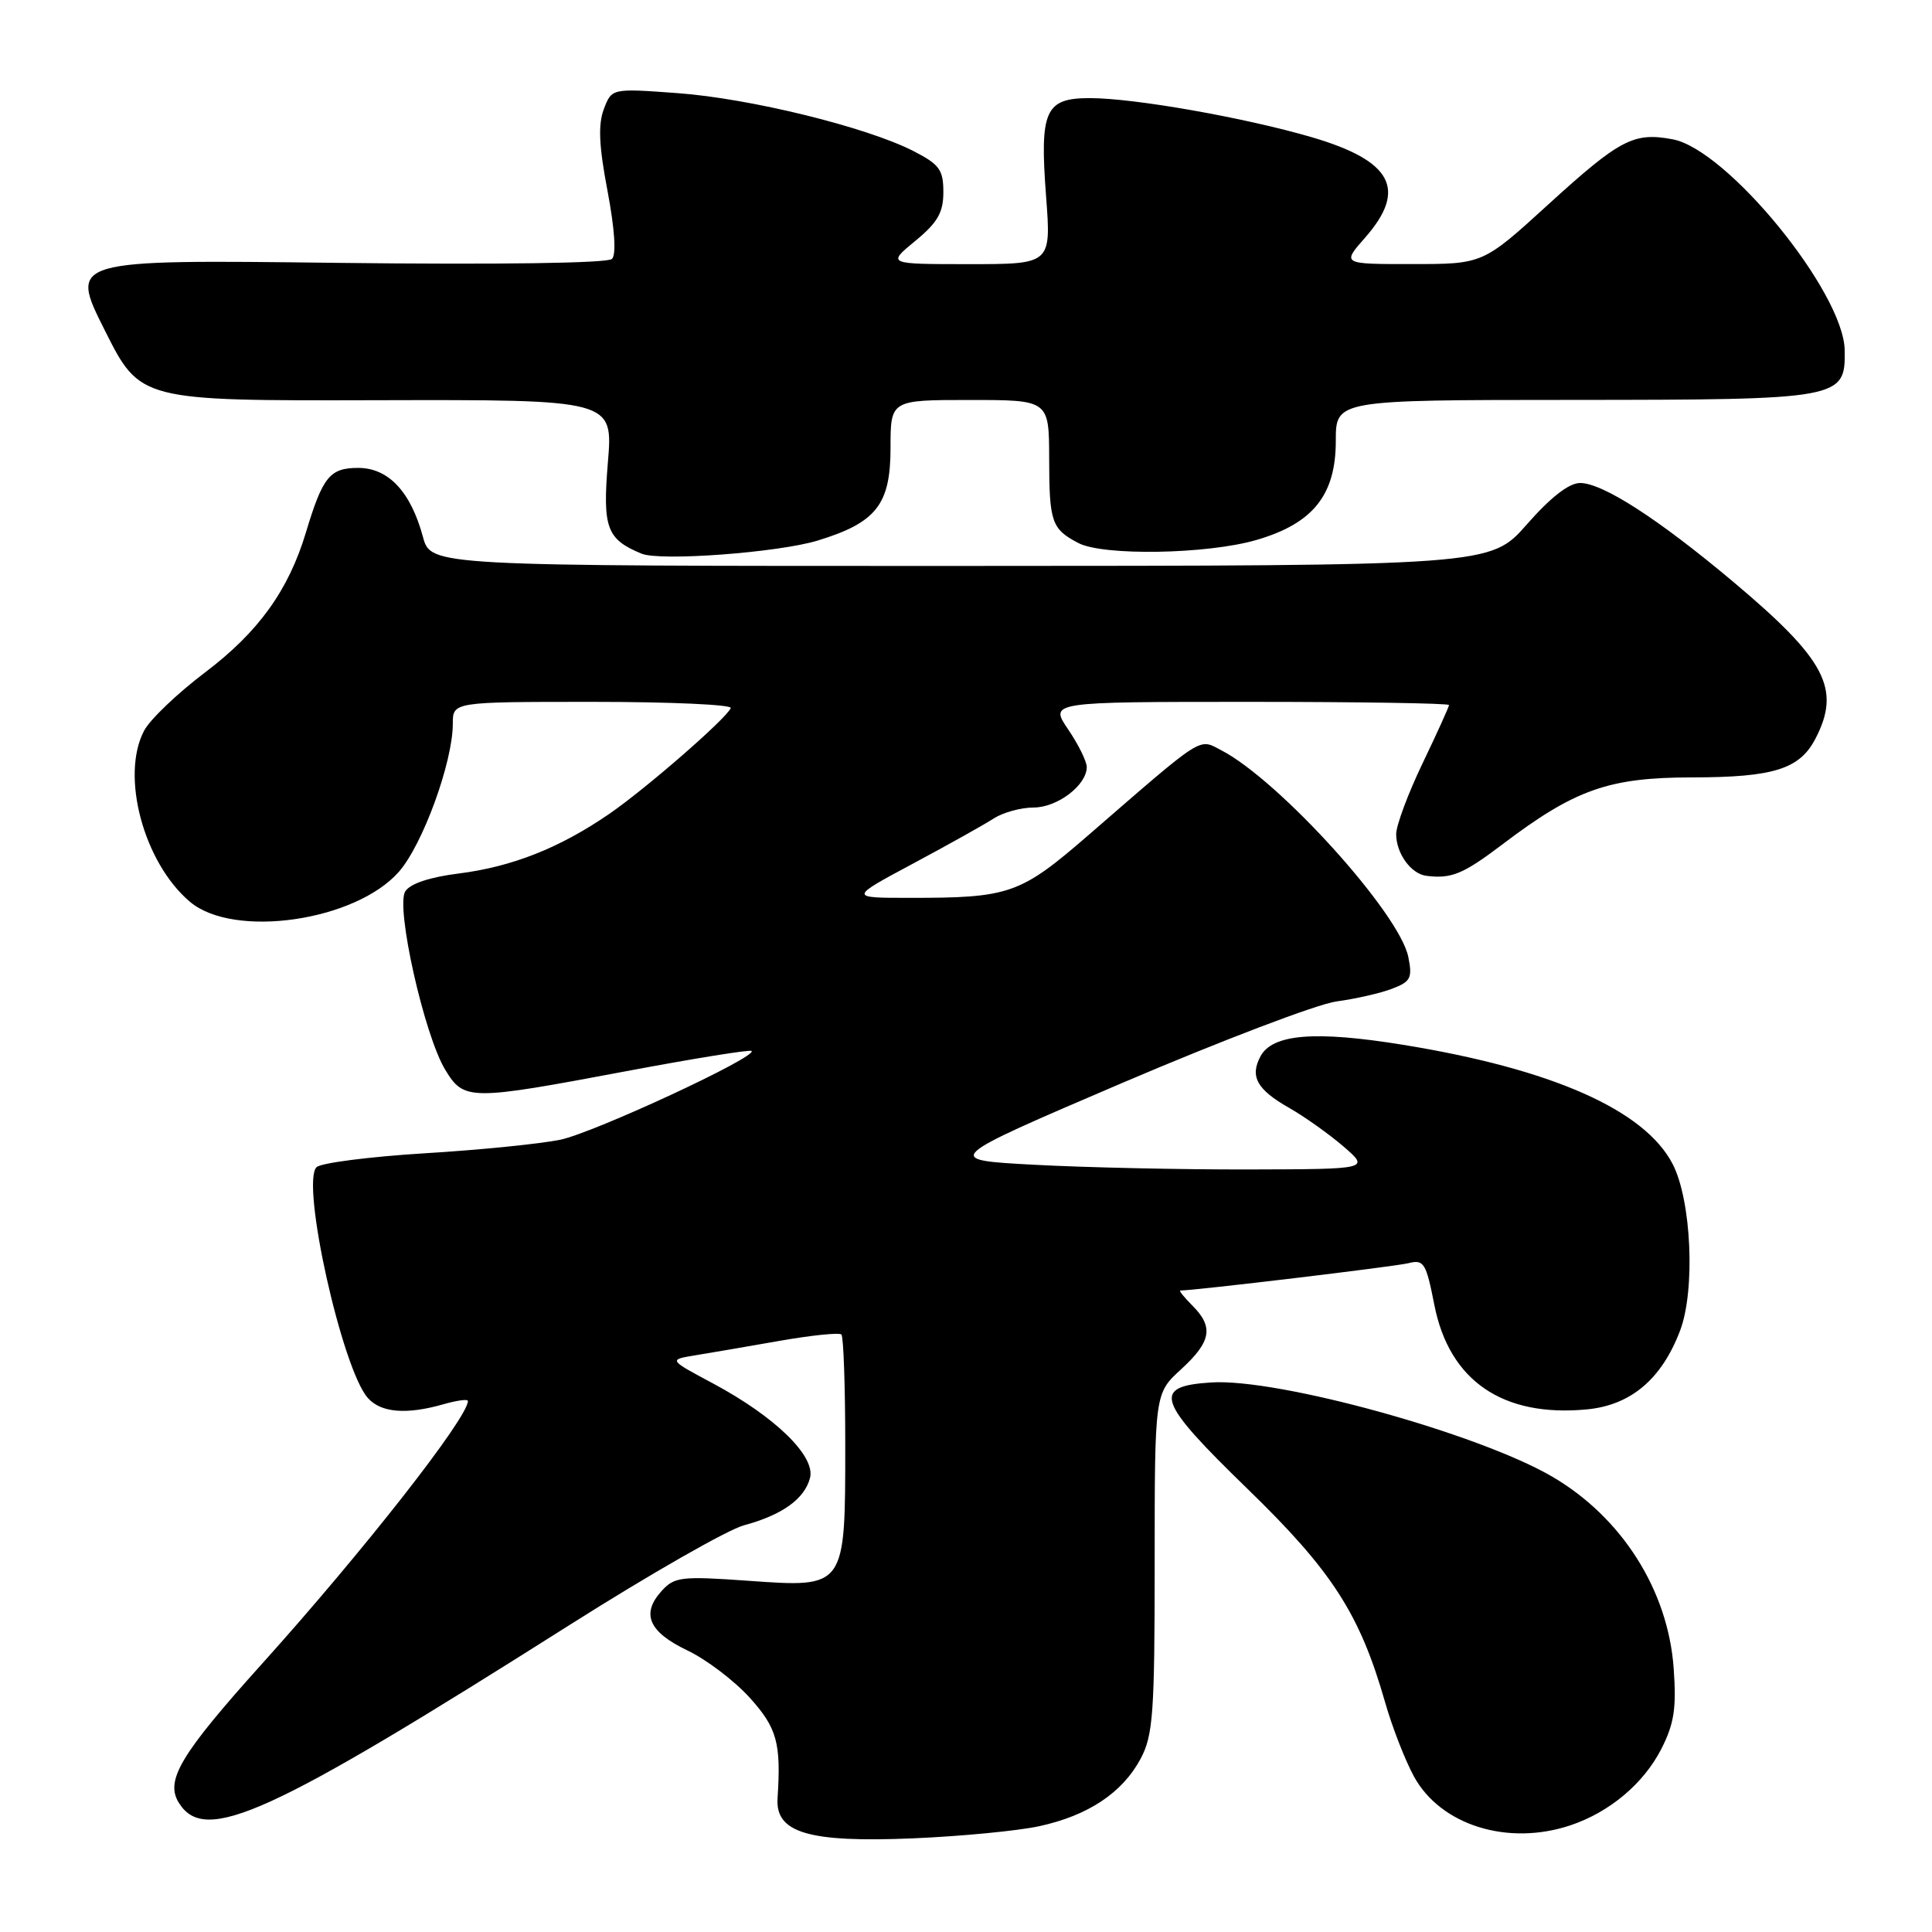 <?xml version="1.0" encoding="UTF-8" standalone="no"?>
<!DOCTYPE svg PUBLIC "-//W3C//DTD SVG 1.1//EN" "http://www.w3.org/Graphics/SVG/1.1/DTD/svg11.dtd" >
<svg xmlns="http://www.w3.org/2000/svg" xmlns:xlink="http://www.w3.org/1999/xlink" version="1.1" viewBox="0 0 256 256">
 <g >
 <path fill="currentColor"
d=" M 137.71 241.98 C 144.20 240.57 148.74 237.54 151.15 233.02 C 152.79 229.92 153.00 227.01 153.00 207.09 C 153.00 184.64 153.00 184.64 156.50 181.44 C 160.50 177.77 160.84 175.84 158.00 173.00 C 156.90 171.90 156.18 171.00 156.40 171.00 C 158.30 171.00 184.89 167.82 186.62 167.38 C 188.68 166.86 188.96 167.33 190.06 172.92 C 192.04 182.97 199.13 187.82 210.29 186.75 C 216.09 186.19 220.17 182.75 222.61 176.34 C 224.66 170.98 224.13 159.05 221.63 154.23 C 217.91 147.07 205.63 141.64 185.90 138.44 C 174.26 136.55 168.60 137.01 167.02 139.97 C 165.59 142.64 166.55 144.37 170.80 146.79 C 172.83 147.94 176.07 150.24 178.00 151.90 C 181.50 154.92 181.50 154.92 165.41 154.96 C 156.56 154.98 143.82 154.70 137.10 154.34 C 124.89 153.69 124.89 153.69 148.69 143.50 C 161.79 137.90 174.56 133.04 177.07 132.70 C 179.58 132.36 182.90 131.61 184.44 131.02 C 186.92 130.08 187.17 129.59 186.61 126.81 C 185.45 121.02 169.50 103.39 161.82 99.41 C 158.78 97.83 159.68 97.26 144.29 110.60 C 135.18 118.50 133.81 118.98 120.50 118.97 C 112.50 118.97 112.50 118.97 121.00 114.42 C 125.67 111.92 130.50 109.22 131.71 108.43 C 132.93 107.65 135.30 107.00 136.96 107.00 C 140.11 107.00 144.00 104.04 144.00 101.64 C 144.00 100.89 142.89 98.64 141.53 96.64 C 139.06 93.00 139.06 93.00 165.53 93.00 C 180.09 93.00 192.00 93.19 192.00 93.42 C 192.00 93.65 190.43 97.12 188.50 101.14 C 186.57 105.16 185.00 109.38 185.00 110.53 C 185.00 113.08 186.97 115.80 189.00 116.05 C 192.32 116.47 193.87 115.83 199.07 111.89 C 208.69 104.60 213.16 103.02 224.20 103.01 C 235.03 103.00 238.48 101.91 240.57 97.85 C 243.97 91.28 241.93 87.40 229.67 77.10 C 219.73 68.75 212.36 64.00 209.37 64.00 C 207.90 64.00 205.46 65.90 202.31 69.49 C 197.50 74.97 197.50 74.97 127.29 74.99 C 57.08 75.00 57.08 75.00 56.04 71.13 C 54.42 65.15 51.47 62.00 47.46 62.00 C 43.70 62.00 42.76 63.17 40.54 70.54 C 38.23 78.22 34.25 83.74 27.21 89.07 C 23.52 91.86 19.87 95.34 19.10 96.81 C 15.94 102.79 19.04 114.33 25.19 119.51 C 31.00 124.39 47.10 122.06 52.86 115.51 C 56.02 111.90 60.00 100.98 60.00 95.89 C 60.00 93.00 60.00 93.00 78.58 93.00 C 88.80 93.00 97.02 93.37 96.83 93.82 C 96.27 95.20 85.61 104.49 80.72 107.85 C 74.18 112.35 67.86 114.85 60.81 115.74 C 56.95 116.22 54.34 117.09 53.70 118.11 C 52.40 120.18 56.21 137.17 59.00 141.76 C 61.49 145.85 62.20 145.85 82.97 141.94 C 91.91 140.26 99.39 139.05 99.59 139.26 C 100.37 140.04 78.75 150.07 74.25 151.02 C 71.64 151.56 63.53 152.38 56.23 152.82 C 48.93 153.27 42.50 154.10 41.94 154.66 C 39.84 156.76 45.33 181.43 48.75 185.25 C 50.48 187.20 53.87 187.47 58.76 186.07 C 60.54 185.56 62.00 185.36 62.00 185.64 C 62.00 187.86 48.15 205.54 34.71 220.47 C 23.90 232.49 21.84 235.93 23.71 238.90 C 27.18 244.42 35.51 240.63 75.58 215.25 C 86.07 208.61 96.42 202.69 98.58 202.11 C 103.65 200.74 106.60 198.62 107.33 195.84 C 108.09 192.96 102.72 187.73 94.51 183.33 C 88.59 180.17 88.59 180.17 92.04 179.60 C 93.94 179.29 98.99 178.43 103.24 177.68 C 107.50 176.93 111.22 176.55 111.49 176.83 C 111.77 177.11 112.00 183.68 112.00 191.44 C 112.00 210.48 112.07 210.38 99.14 209.46 C 90.24 208.83 89.36 208.94 87.66 210.82 C 84.92 213.85 85.96 216.24 91.08 218.69 C 93.60 219.89 97.31 222.71 99.33 224.94 C 102.96 228.96 103.51 230.95 103.03 238.27 C 102.72 242.86 107.14 244.17 121.00 243.59 C 127.33 243.32 134.85 242.60 137.71 241.98 Z  M 208.10 241.86 C 213.27 240.13 217.79 236.33 220.13 231.75 C 221.84 228.38 222.15 226.38 221.77 221.05 C 221.03 210.72 214.91 201.06 205.69 195.67 C 195.90 189.95 169.39 182.62 160.51 183.18 C 152.58 183.69 153.22 185.56 165.33 197.31 C 176.51 208.16 180.19 213.87 183.53 225.55 C 184.46 228.82 186.19 233.26 187.36 235.40 C 190.90 241.86 199.81 244.64 208.10 241.86 Z  M 108.37 71.62 C 116.13 69.24 118.00 66.85 118.00 59.33 C 118.00 53.00 118.00 53.00 128.50 53.00 C 139.00 53.00 139.00 53.00 139.02 60.75 C 139.03 69.20 139.34 70.09 142.88 71.95 C 146.16 73.68 159.95 73.45 166.48 71.55 C 173.98 69.37 177.00 65.60 177.00 58.42 C 177.00 53.00 177.00 53.00 208.25 52.99 C 244.04 52.97 244.54 52.88 244.43 46.39 C 244.29 38.71 228.88 19.82 221.64 18.46 C 216.47 17.49 214.66 18.44 205.17 27.08 C 196.50 34.99 196.50 34.99 187.15 34.99 C 177.79 35.00 177.79 35.00 180.90 31.47 C 186.49 25.09 184.48 21.31 173.81 18.18 C 164.91 15.58 150.29 13.00 144.40 13.00 C 138.48 13.00 137.75 14.64 138.61 26.00 C 139.29 35.00 139.29 35.00 128.42 35.00 C 117.54 35.00 117.54 35.00 121.27 31.93 C 124.25 29.48 125.00 28.16 125.00 25.45 C 125.00 22.48 124.48 21.78 121.00 20.00 C 114.76 16.82 99.36 13.04 89.78 12.34 C 81.06 11.70 81.06 11.70 80.01 14.46 C 79.24 16.50 79.36 19.33 80.50 25.30 C 81.45 30.34 81.68 33.72 81.09 34.31 C 80.52 34.88 66.11 35.08 44.66 34.83 C 9.18 34.40 9.18 34.40 13.88 43.76 C 18.57 53.11 18.57 53.11 49.91 53.03 C 81.24 52.95 81.24 52.95 80.55 61.25 C 79.83 69.94 80.38 71.45 85.00 73.36 C 87.48 74.39 103.15 73.22 108.37 71.62 Z "/>
</g>
</svg>